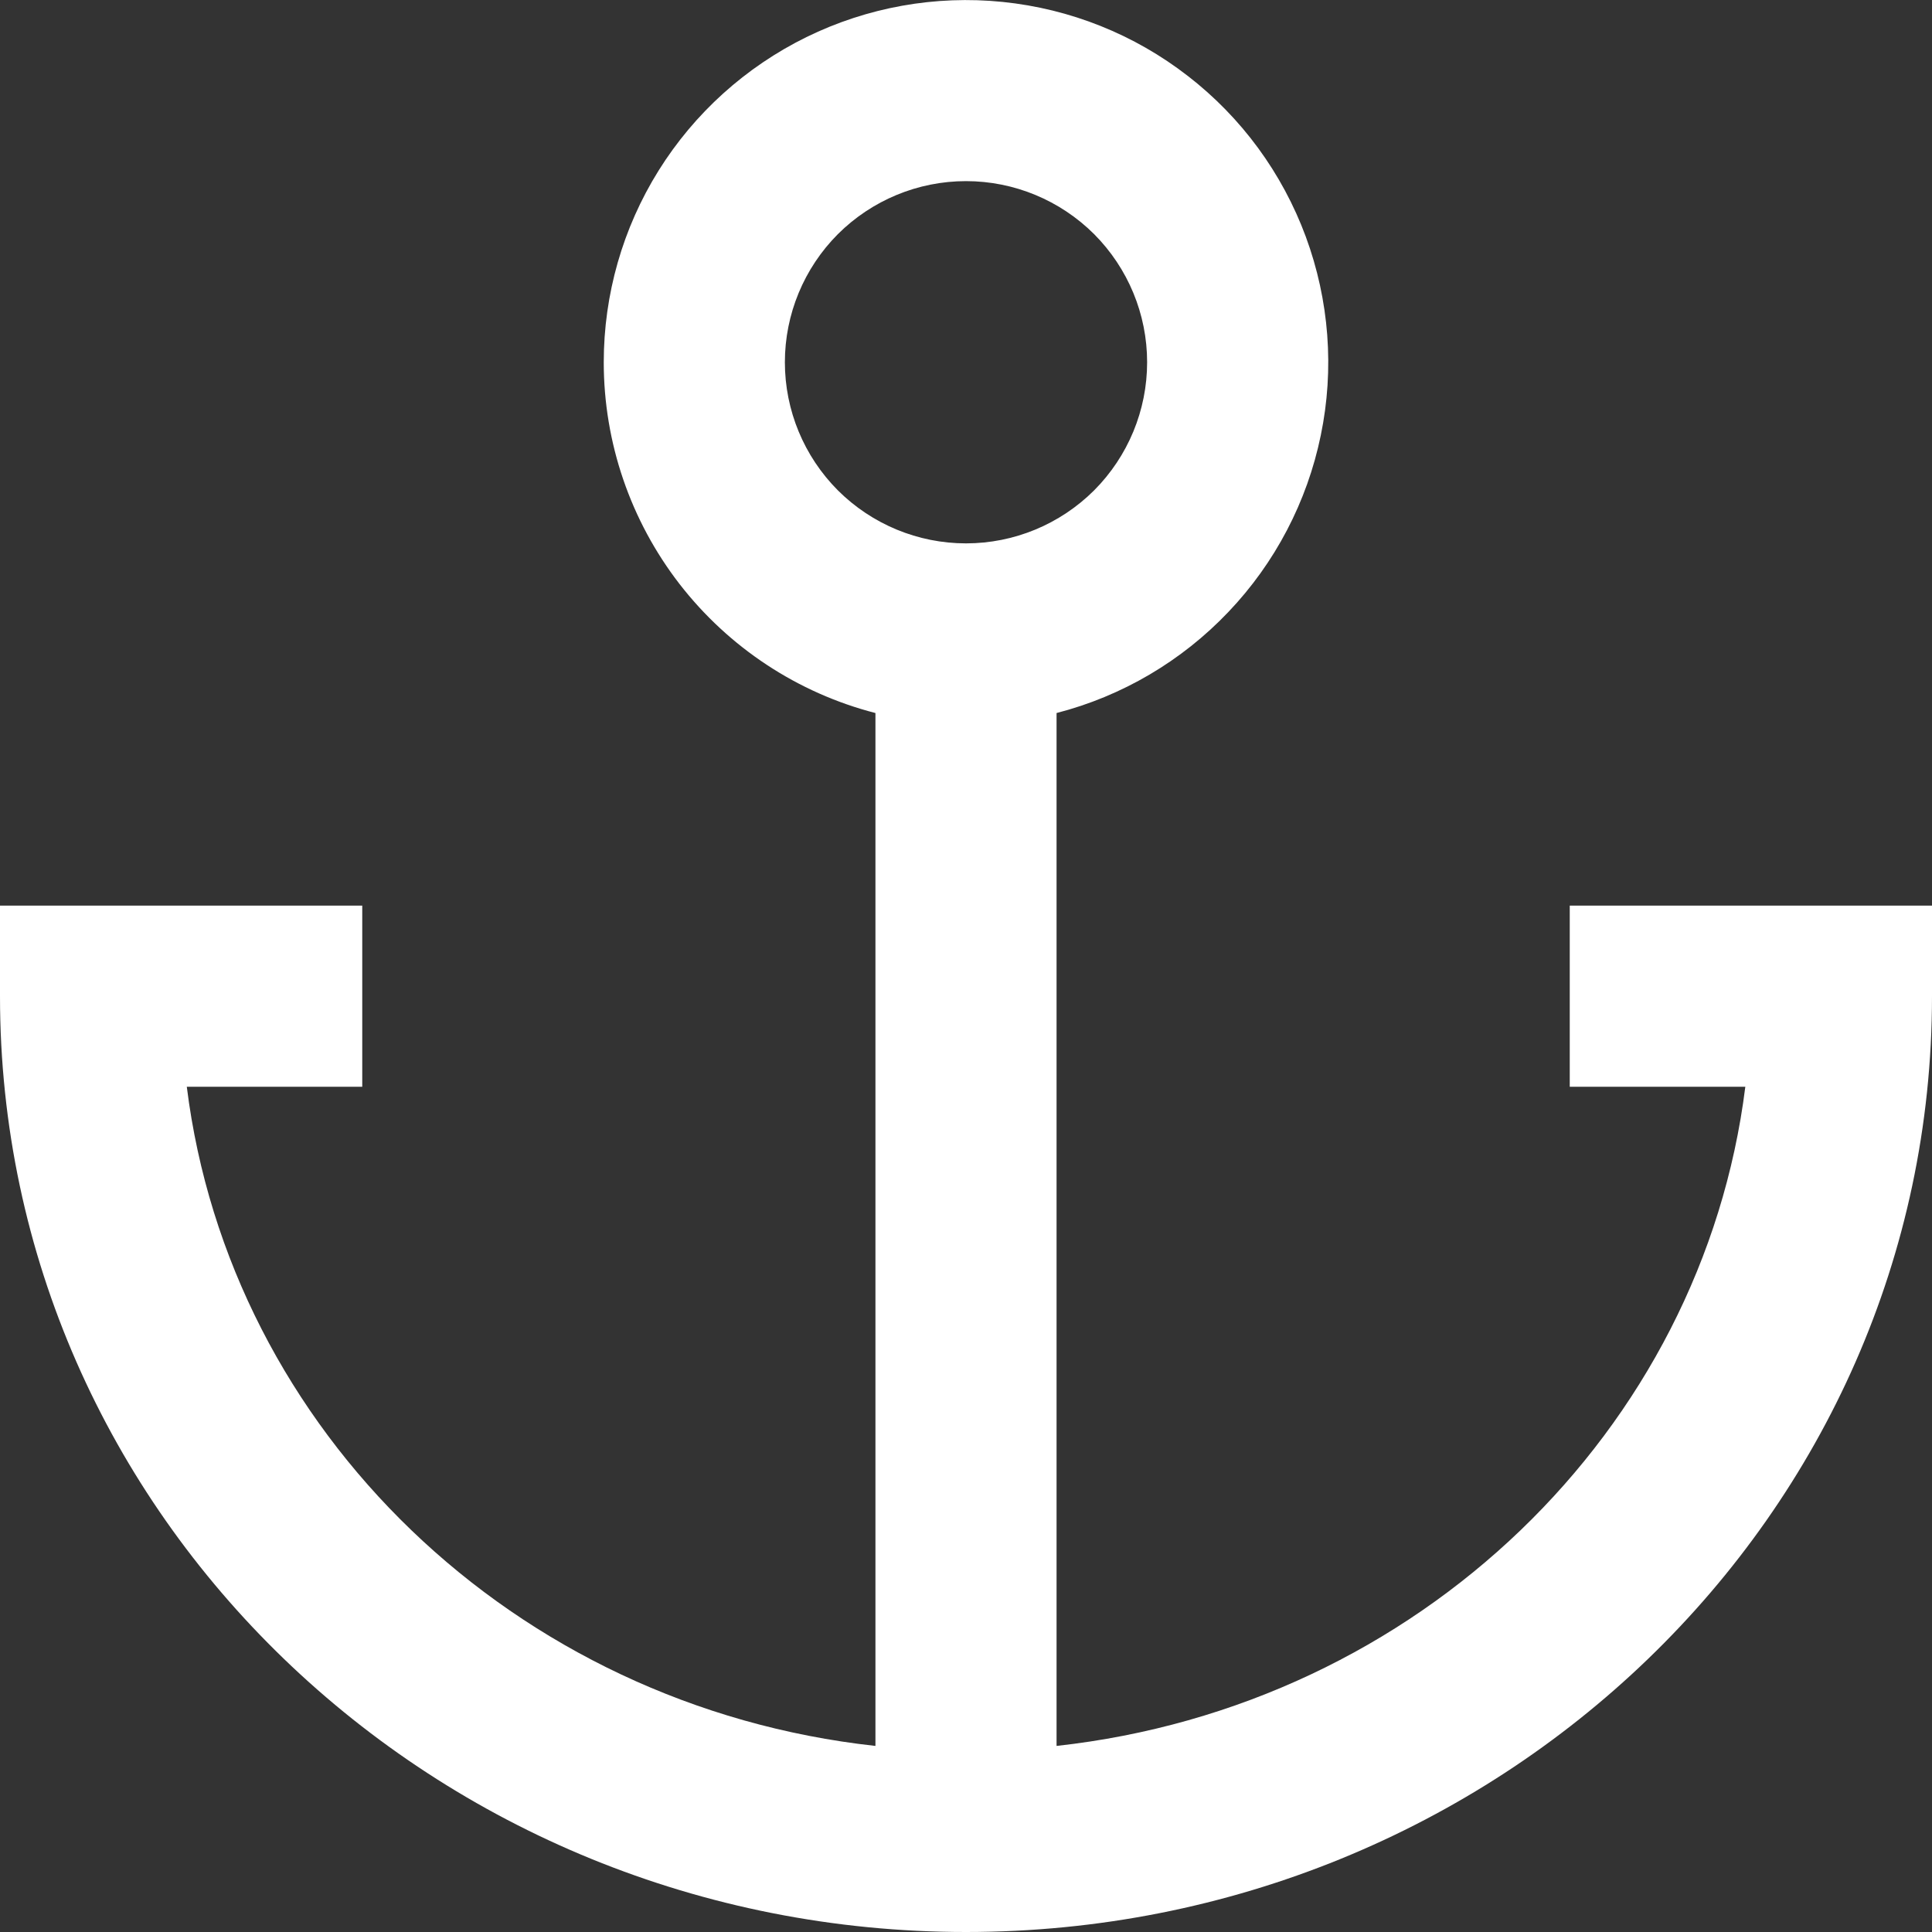 <svg width="16" height="16" viewBox="0 0 16 16" fill="none" xmlns="http://www.w3.org/2000/svg">
<rect x="0" y="0" width="16" height="16" fill="#333333" stroke="none"/>
<g clip-path="url(#clip0_5_2048)">
<path fill-rule="evenodd" clip-rule="evenodd" d="M8 1.5C7.602 1.5 7.221 1.658 6.939 1.939C6.658 2.221 6.5 2.602 6.5 3C6.5 3.398 6.658 3.779 6.939 4.061C7.221 4.342 7.602 4.5 8 4.5C8.398 4.5 8.779 4.342 9.061 4.061C9.342 3.779 9.5 3.398 9.5 3C9.5 2.602 9.342 2.221 9.061 1.939C8.779 1.658 8.398 1.5 8 1.5ZM5 3C5 2.439 5.157 1.889 5.454 1.413C5.751 0.937 6.176 0.554 6.679 0.307C7.183 0.06 7.746 -0.041 8.304 0.016C8.863 0.073 9.394 0.285 9.837 0.629C10.281 0.972 10.619 1.433 10.814 1.96C11.008 2.486 11.052 3.056 10.938 3.606C10.825 4.155 10.56 4.662 10.173 5.068C9.786 5.475 9.293 5.765 8.75 5.905V14.459C11.747 14.129 14.098 11.846 14.454 9H13V7.5H16V8.25C16 12.555 12.393 16 8 16C3.607 16 0 12.555 0 8.25V7.5H3V9H1.547C1.902 11.846 4.253 14.13 7.25 14.459V5.905C6.606 5.739 6.036 5.363 5.628 4.837C5.221 4.311 5 3.665 5 3Z" fill="white"/>
</g>
<defs>
<clipPath id="clip0_5_2048">
<rect width="16" height="16" fill="white"/>
</clipPath>
</defs>
</svg>
